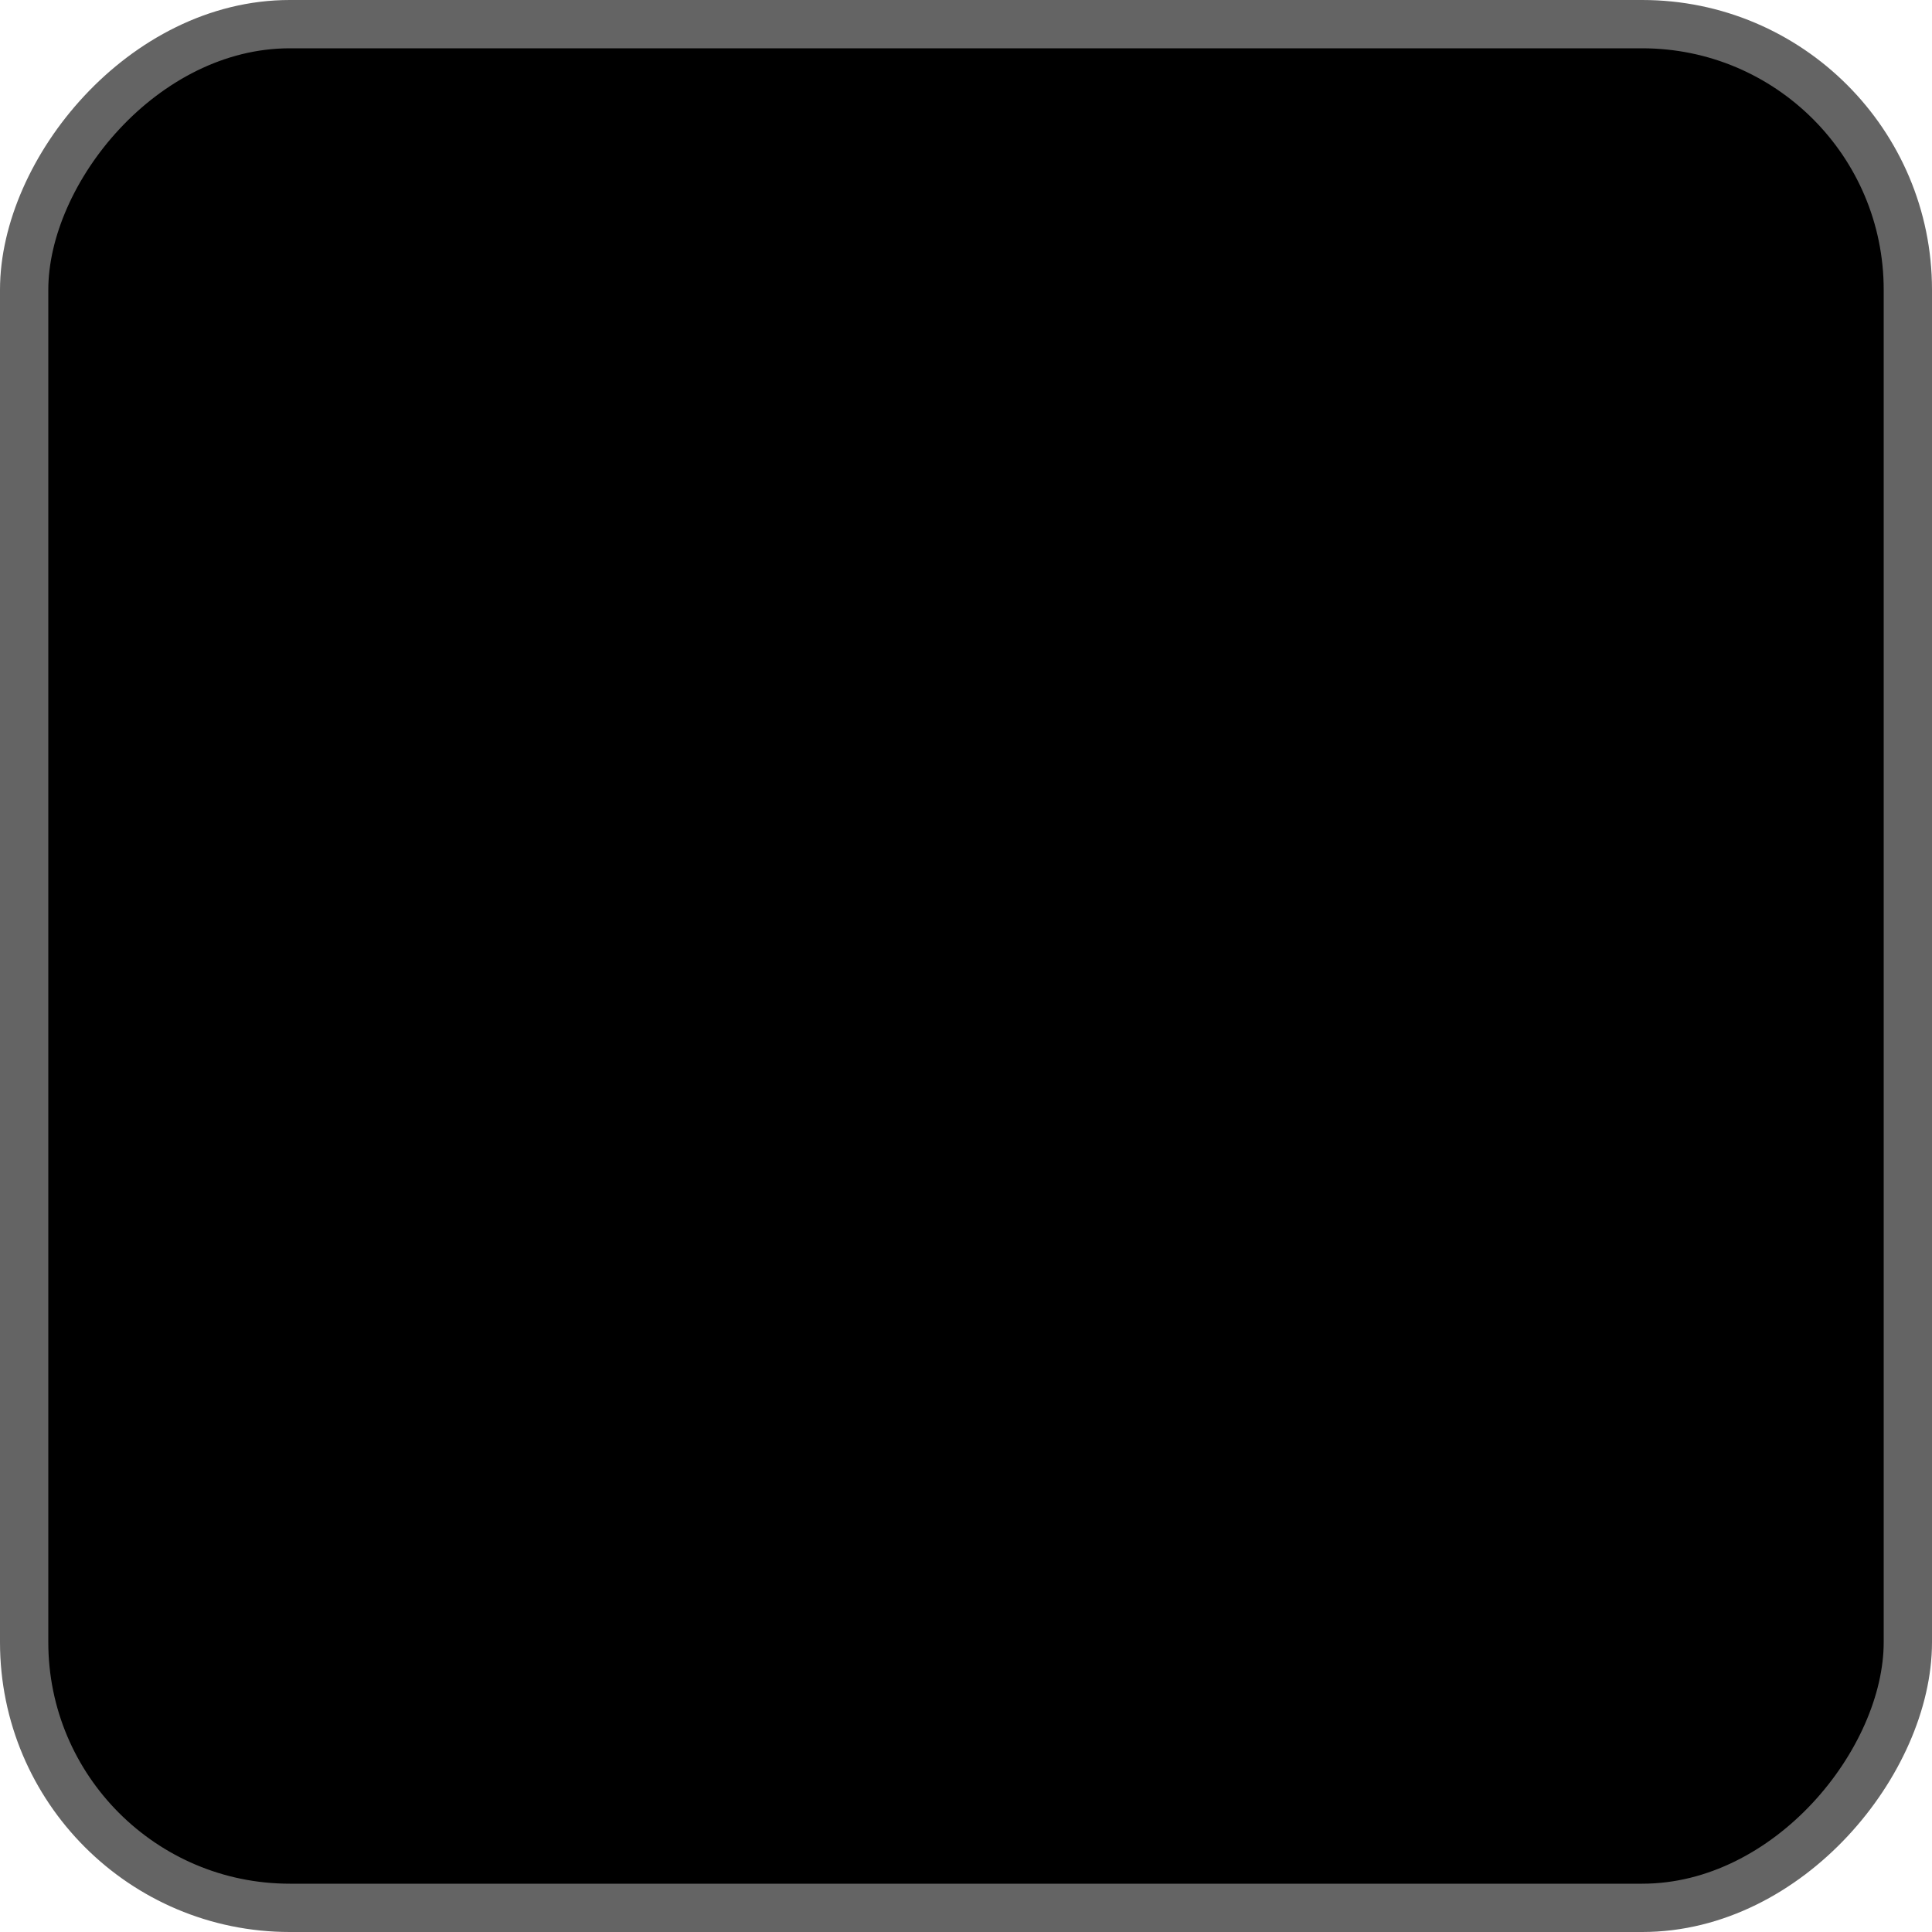 <svg width="40" height="40" viewBox="0 0 40 40" fill="black" xmlns="http://www.w3.org/2000/svg">
<path d="M25 30L15 20L25 10" stroke="#646464" stroke-width="2" stroke-linecap="round" stroke-linejoin="round"/>
<rect x="-0.5" y="0.5" width="39" height="39" rx="5.5" transform="matrix(-1 0 0 1 39 0)" stroke="#646464"/>
</svg>
